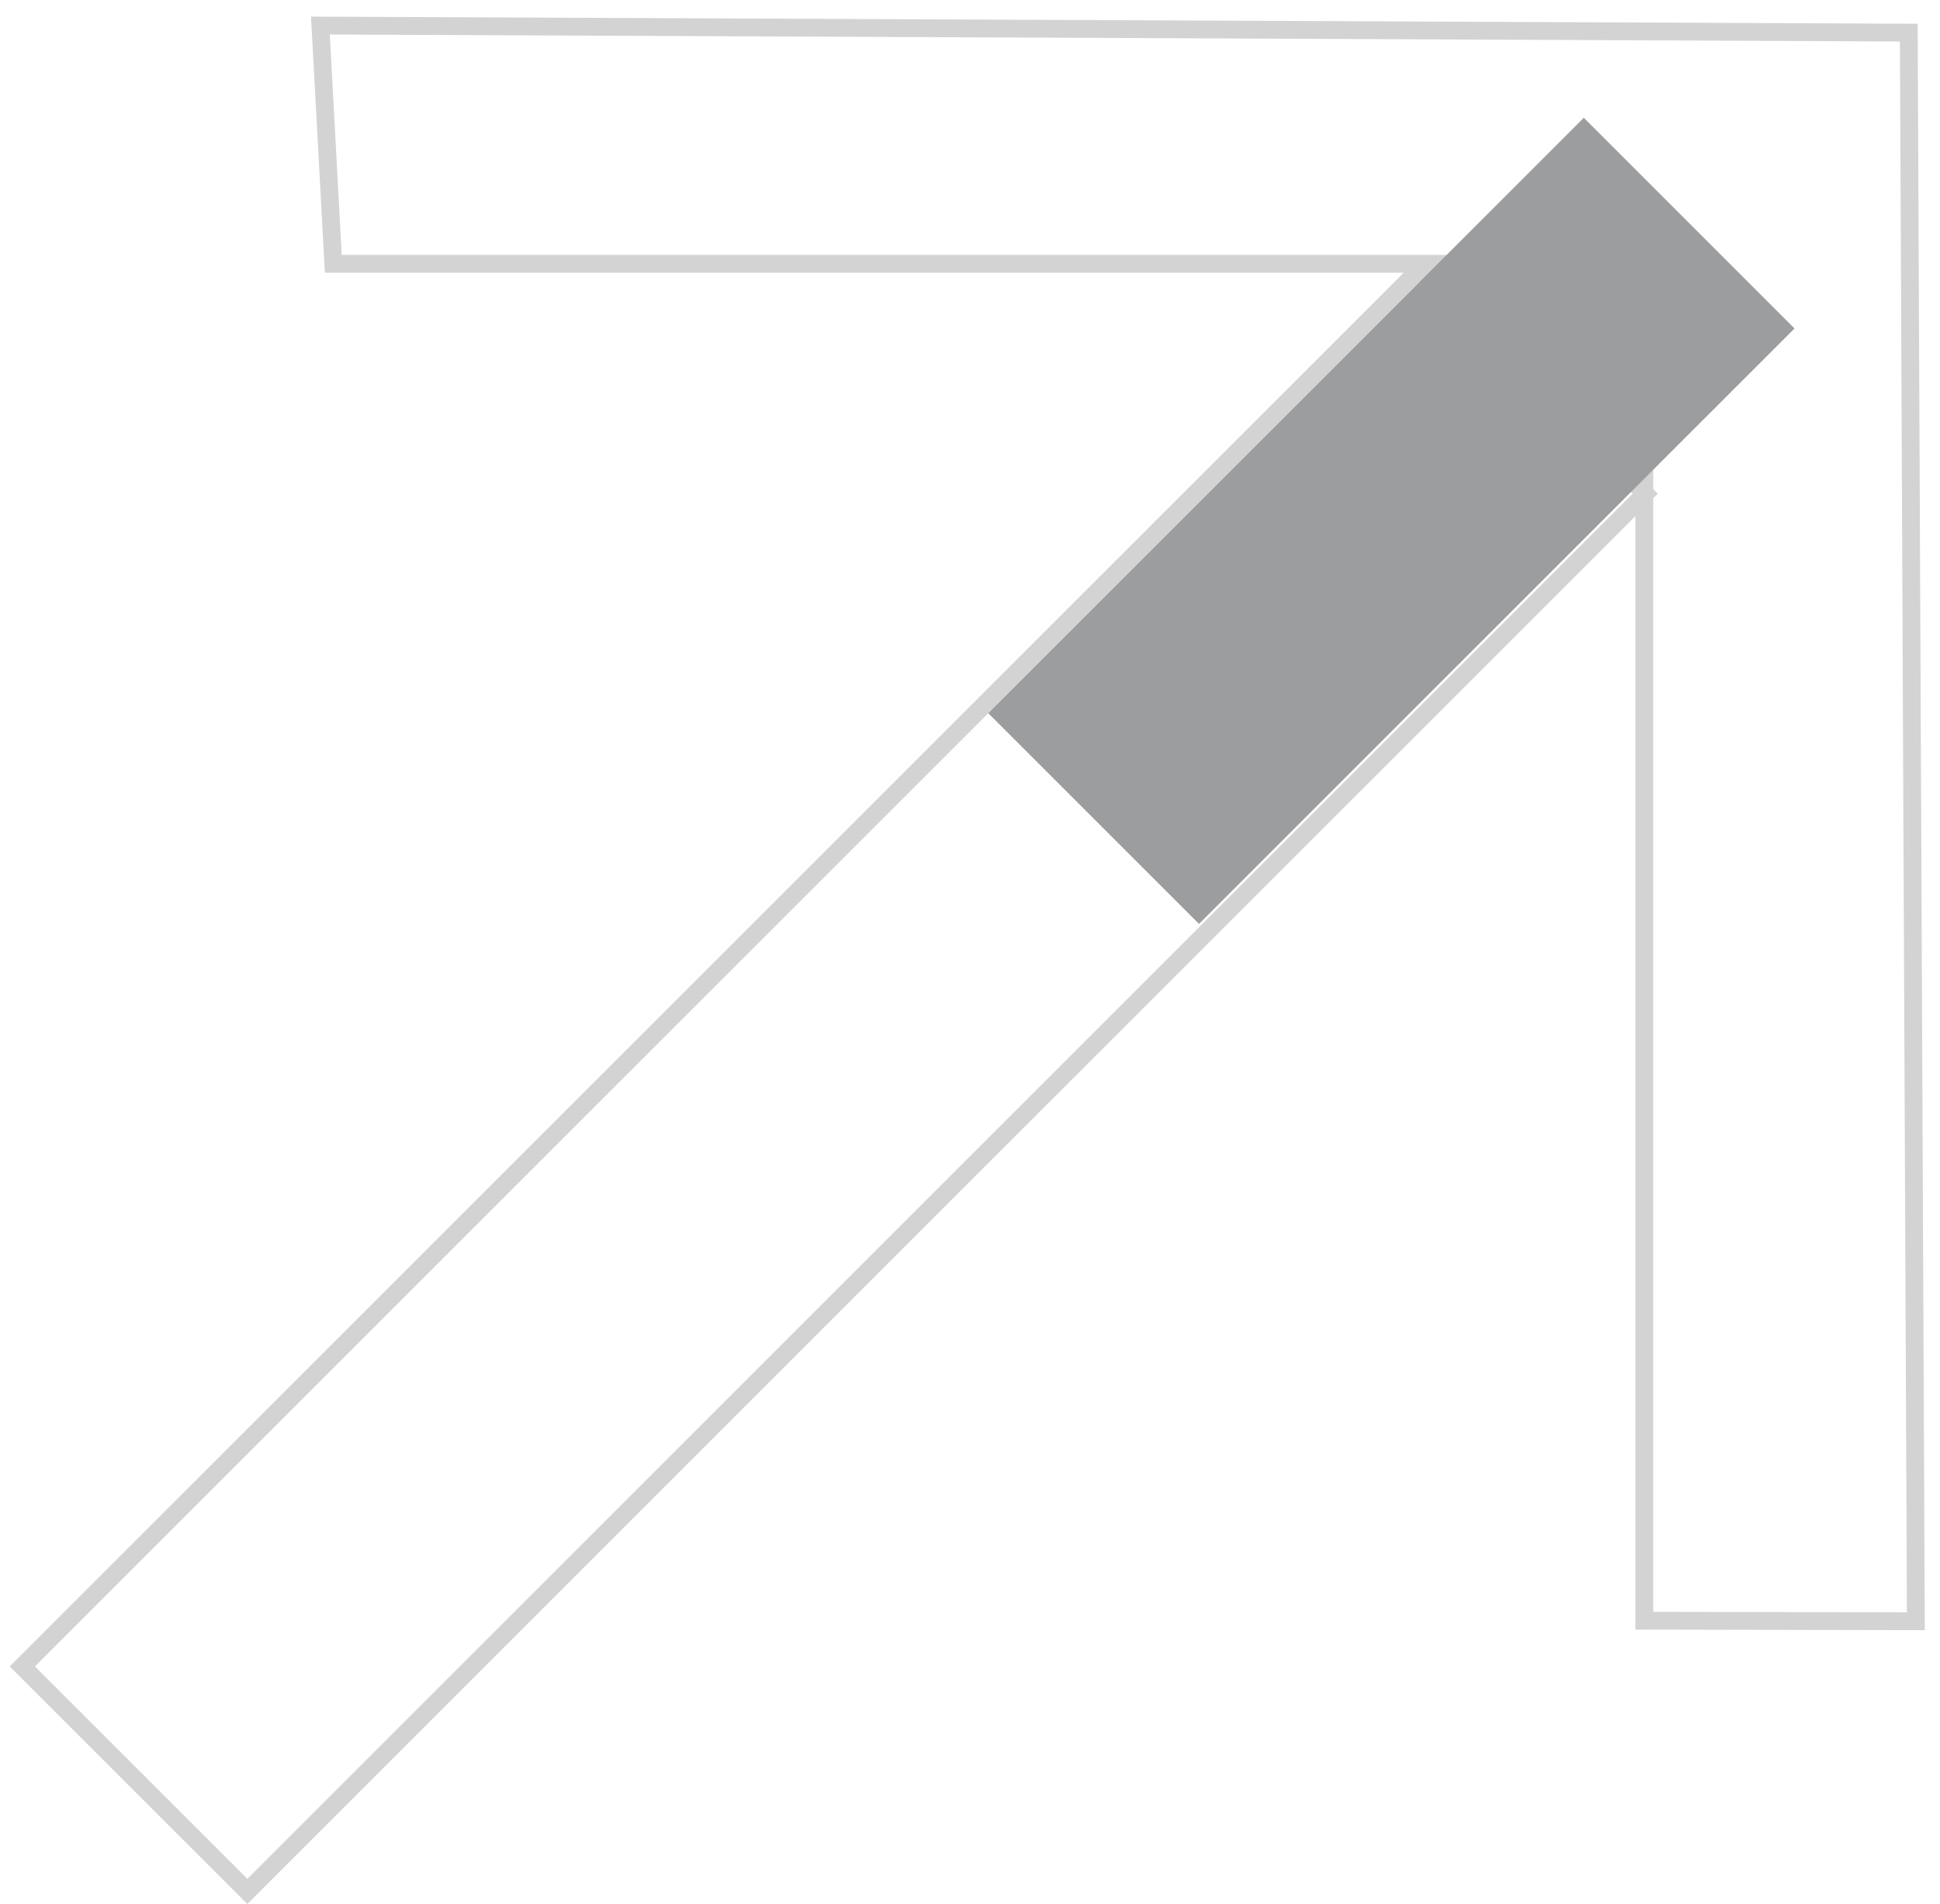 <?xml version="1.0" encoding="UTF-8"?>
<svg width="109px" height="107px" viewBox="0 0 109 107" version="1.1" xmlns="http://www.w3.org/2000/svg" xmlns:xlink="http://www.w3.org/1999/xlink">
    <!-- Generator: Sketch 48.1 (47250) - http://www.bohemiancoding.com/sketch -->
    <title>arrow</title>
    <desc>Created with Sketch.</desc>
    <defs></defs>
    <g id="Desktop-HD-Copy-3" stroke="none" stroke-width="1" fill="none" fill-rule="evenodd" transform="translate(-1069, -340)" opacity="0.426">
        <g id="arrow" transform="translate(1126.813, 391.813) rotate(45) translate(-1126.813, -391.813) translate(1062.313, 320.813)">
            <rect id="Rectangle-3" stroke="#979797" x="54.086" y="29.5" width="17.879" height="111.072"></rect>
            <path d="M64.114,0.704 L0.728,63.529 L10.706,72.483 L62.792,20.398 L116.709,74.316 L127.519,63.548 L64.114,0.704 Z" id="Rectangle-4" stroke="#979797"></path>
            <rect id="Rectangle-2" fill="#17191C" x="54.586" y="17" width="16.744" height="47.32"></rect>
        </g>
    </g>
</svg>